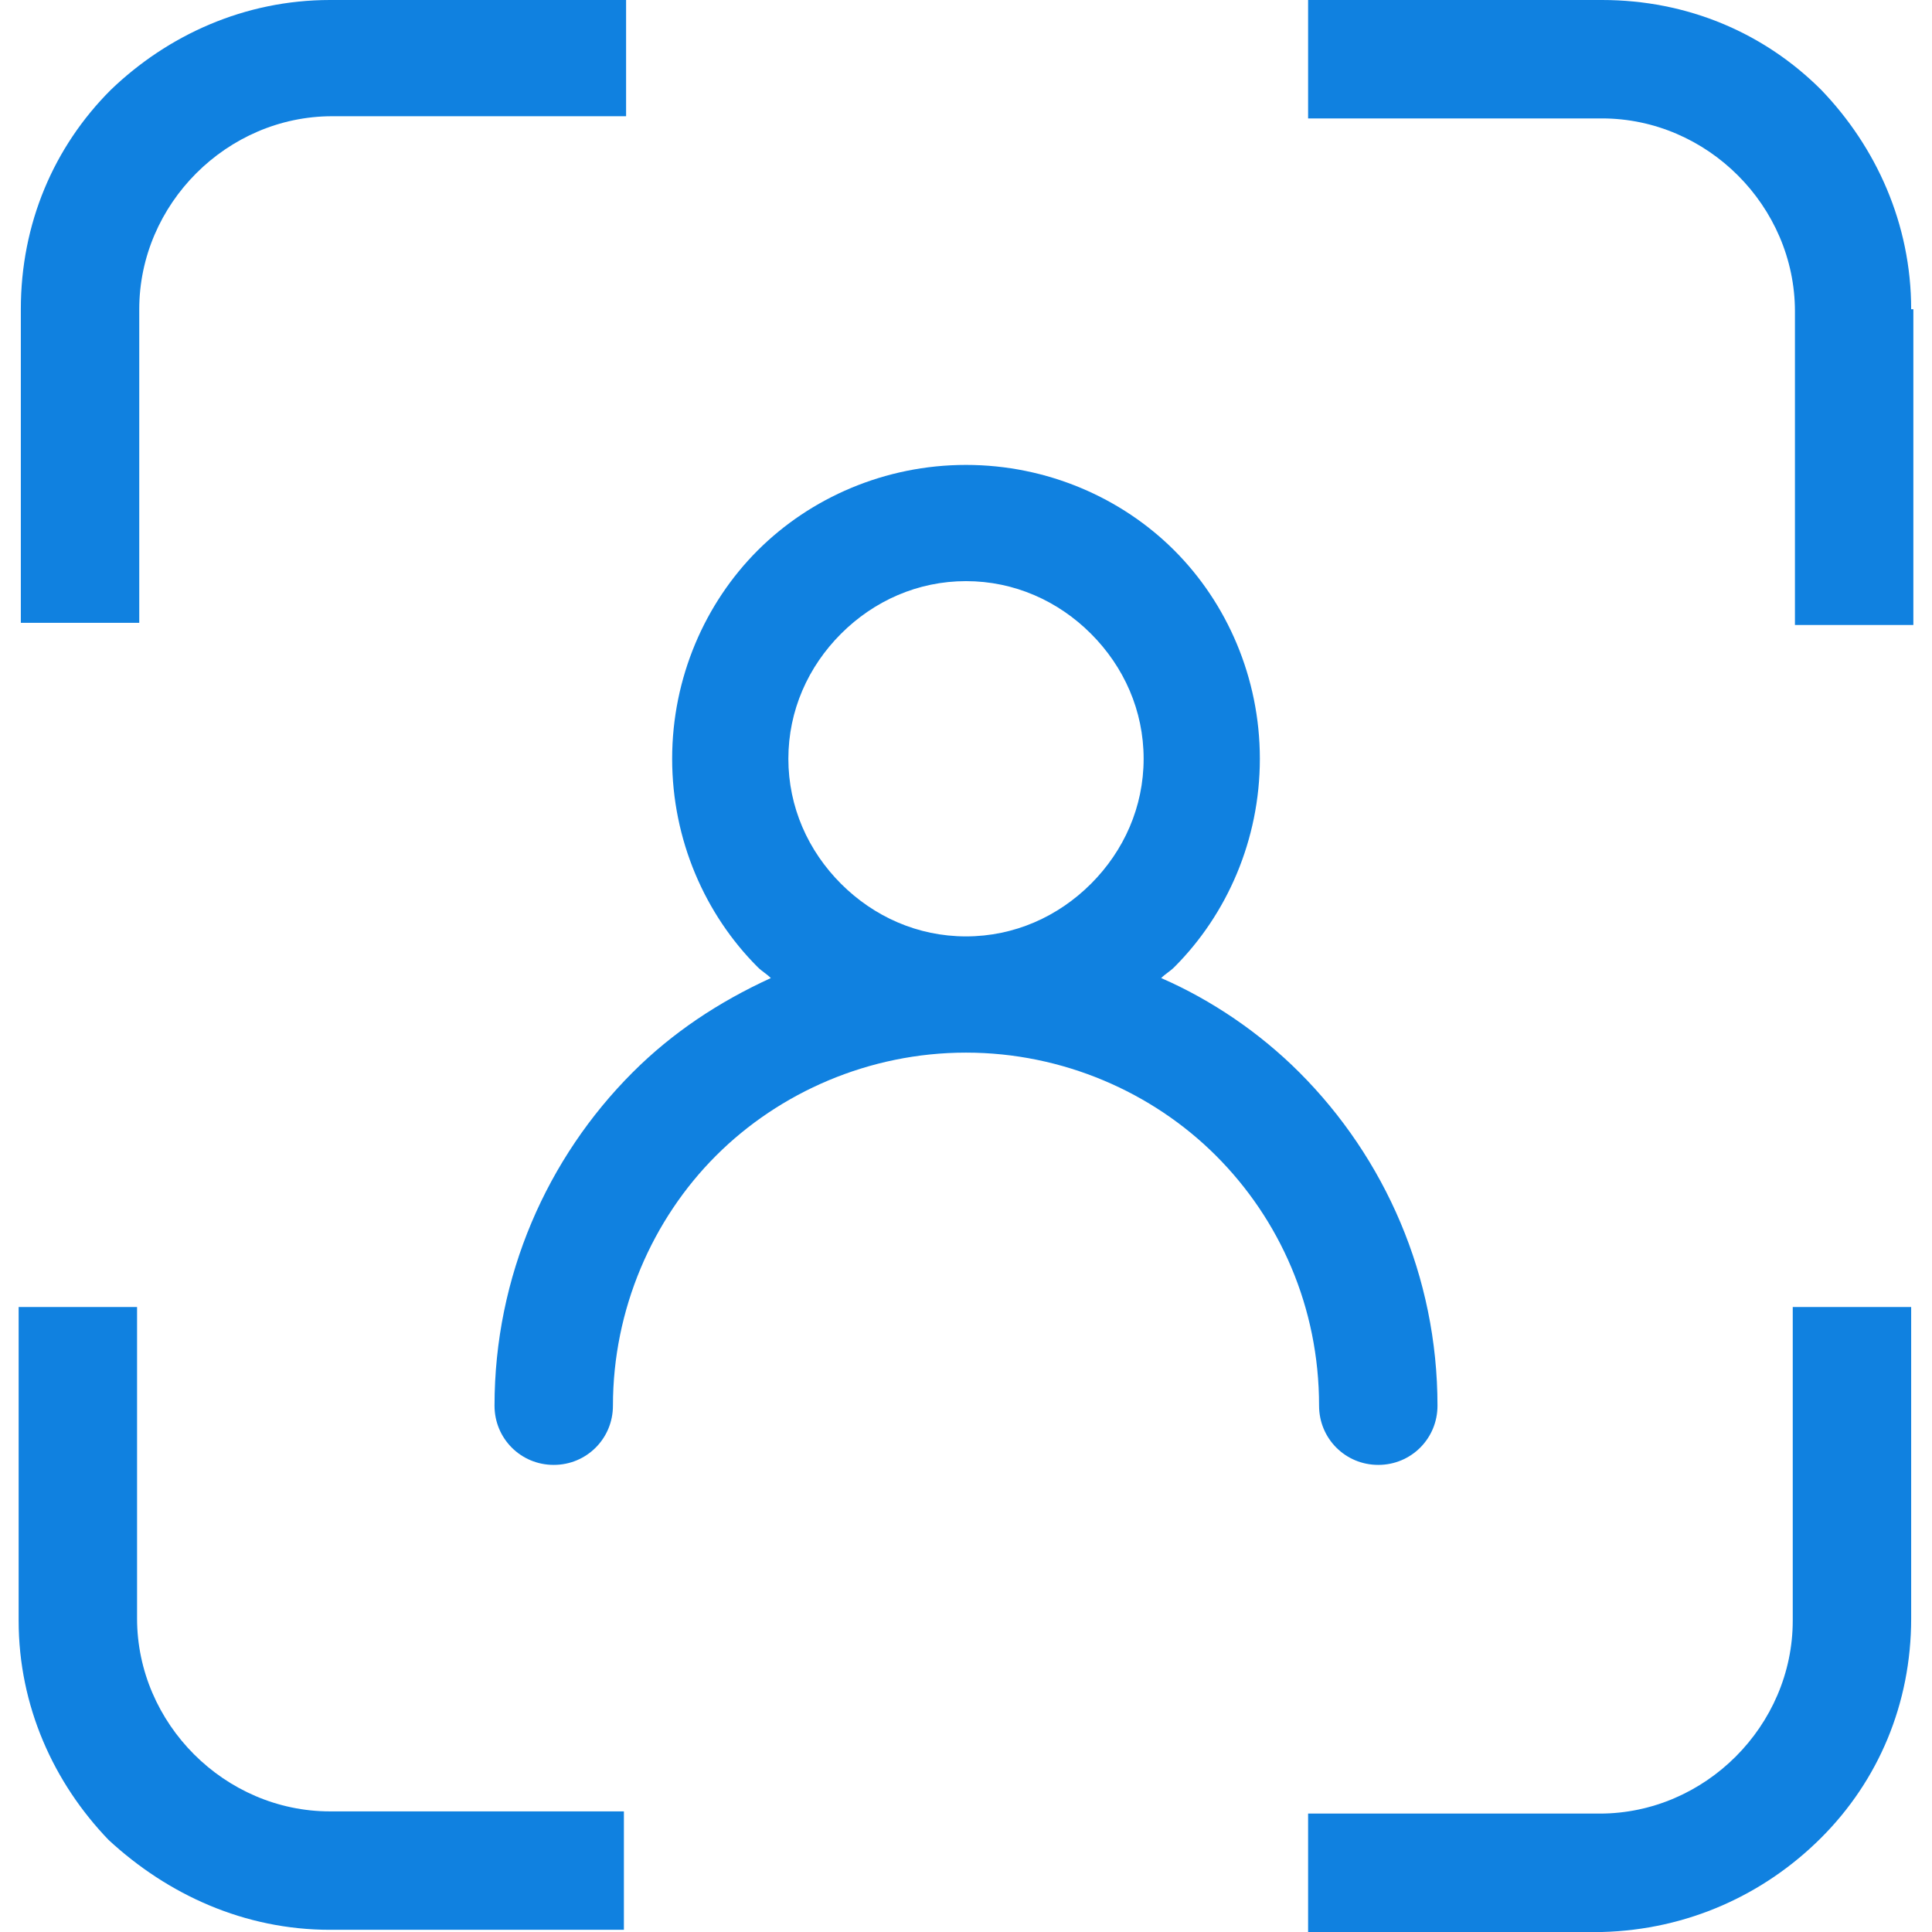 <?xml version="1.0"?>
<svg xmlns="http://www.w3.org/2000/svg" xmlns:xlink="http://www.w3.org/1999/xlink" version="1.1" id="Capa_1" x="0px" y="0px" viewBox="0 0 352.4 352.4" style="enable-background:new 0 0 352.4 352.4;" xml:space="preserve" width="512px" height="512px"><g><g>
	<g>
		<g>
			<path d="M327,295.6c0,9.6-4,18.4-10.4,24.8c-6.4,6.4-15.2,10.4-24.8,10.4h-53.2v21.6h53.6c15.6-0.4,29.6-6.8,40-17.2     c10.4-10.4,16.4-24.4,16.4-40v-56.8H327V295.6z" data-original="#000000" class="active-path" data-old_color="#1081e0" fill="#1081e0"/>
			<path d="M348.6,56.4c0-15.6-6.4-29.6-16.4-40C321.8,6,307.8,0,292.2,0h-53.6v21.6h53.6c9.6,0,18.4,4,24.8,10.4     c6.4,6.4,10.4,15.2,10.4,24.8V114H349V56.4H348.6z" data-original="#000000" class="active-path" data-old_color="#1081e0" fill="#1081e0"/>
			<path d="M35.4,320C29,313.6,25,304.8,25,295.2v-56.8H3.4v57.2c0,15.6,6.4,29.6,16.4,40c10.8,10,24.8,16.4,40.4,16.4h53.6v-21.6     H60.2C50.6,330.4,41.8,326.4,35.4,320z" data-original="#000000" class="active-path" data-old_color="#1081e0" fill="#1081e0"/>
			<path d="M25.4,56.4c0-9.6,4-18.4,10.4-24.8c6.4-6.4,15.2-10.4,24.8-10.4h53.6V0h-54c-15.6,0-29.6,6.4-40,16.4     C9.8,26.8,3.8,40.8,3.8,56.4v57.2h21.6V56.4z" data-original="#000000" class="active-path" data-old_color="#1081e0" fill="#1081e0"/>
			<path d="M251.4,267.2c6,0,10.8-4.8,10.8-10.8c0-23.6-9.6-45.2-25.2-60.8c-7.2-7.2-16-13.2-25.2-17.2c0.8-0.8,1.6-1.2,2.4-2     c9.6-9.6,15.6-23.2,15.6-38c0-14.8-6-28.4-15.6-38c-9.6-9.6-23.2-15.6-38-15.6s-28.4,6-38,15.6c-9.6,9.6-15.6,23.2-15.6,38     c0,14.8,6,28.4,15.6,38c0.8,0.8,1.6,1.2,2.4,2c-9.6,4.4-18,10-25.2,17.2c-15.6,15.6-25.2,37.2-25.2,60.8c0,6,4.8,10.8,10.8,10.8     s10.8-4.8,10.8-10.8c0-17.6,7.2-34,18.8-45.6c11.6-11.6,28-18.8,45.6-18.8c17.6,0,34,7.2,45.6,18.8     c11.6,11.6,18.8,27.6,18.8,45.6C240.6,262.4,245.4,267.2,251.4,267.2z M199,161.2c-6,6-14,9.6-22.8,9.6s-16.8-3.6-22.8-9.6     s-9.6-14-9.6-22.8c0-8.8,3.6-16.8,9.6-22.8s14-9.6,22.8-9.6s16.8,3.6,22.8,9.6s9.6,14,9.6,22.8C208.6,147.2,205,155.2,199,161.2z     " data-original="#000000" class="active-path" data-old_color="#1081e0" fill="#1081e0"/>
		</g>
	</g>
</g></g> </svg>
